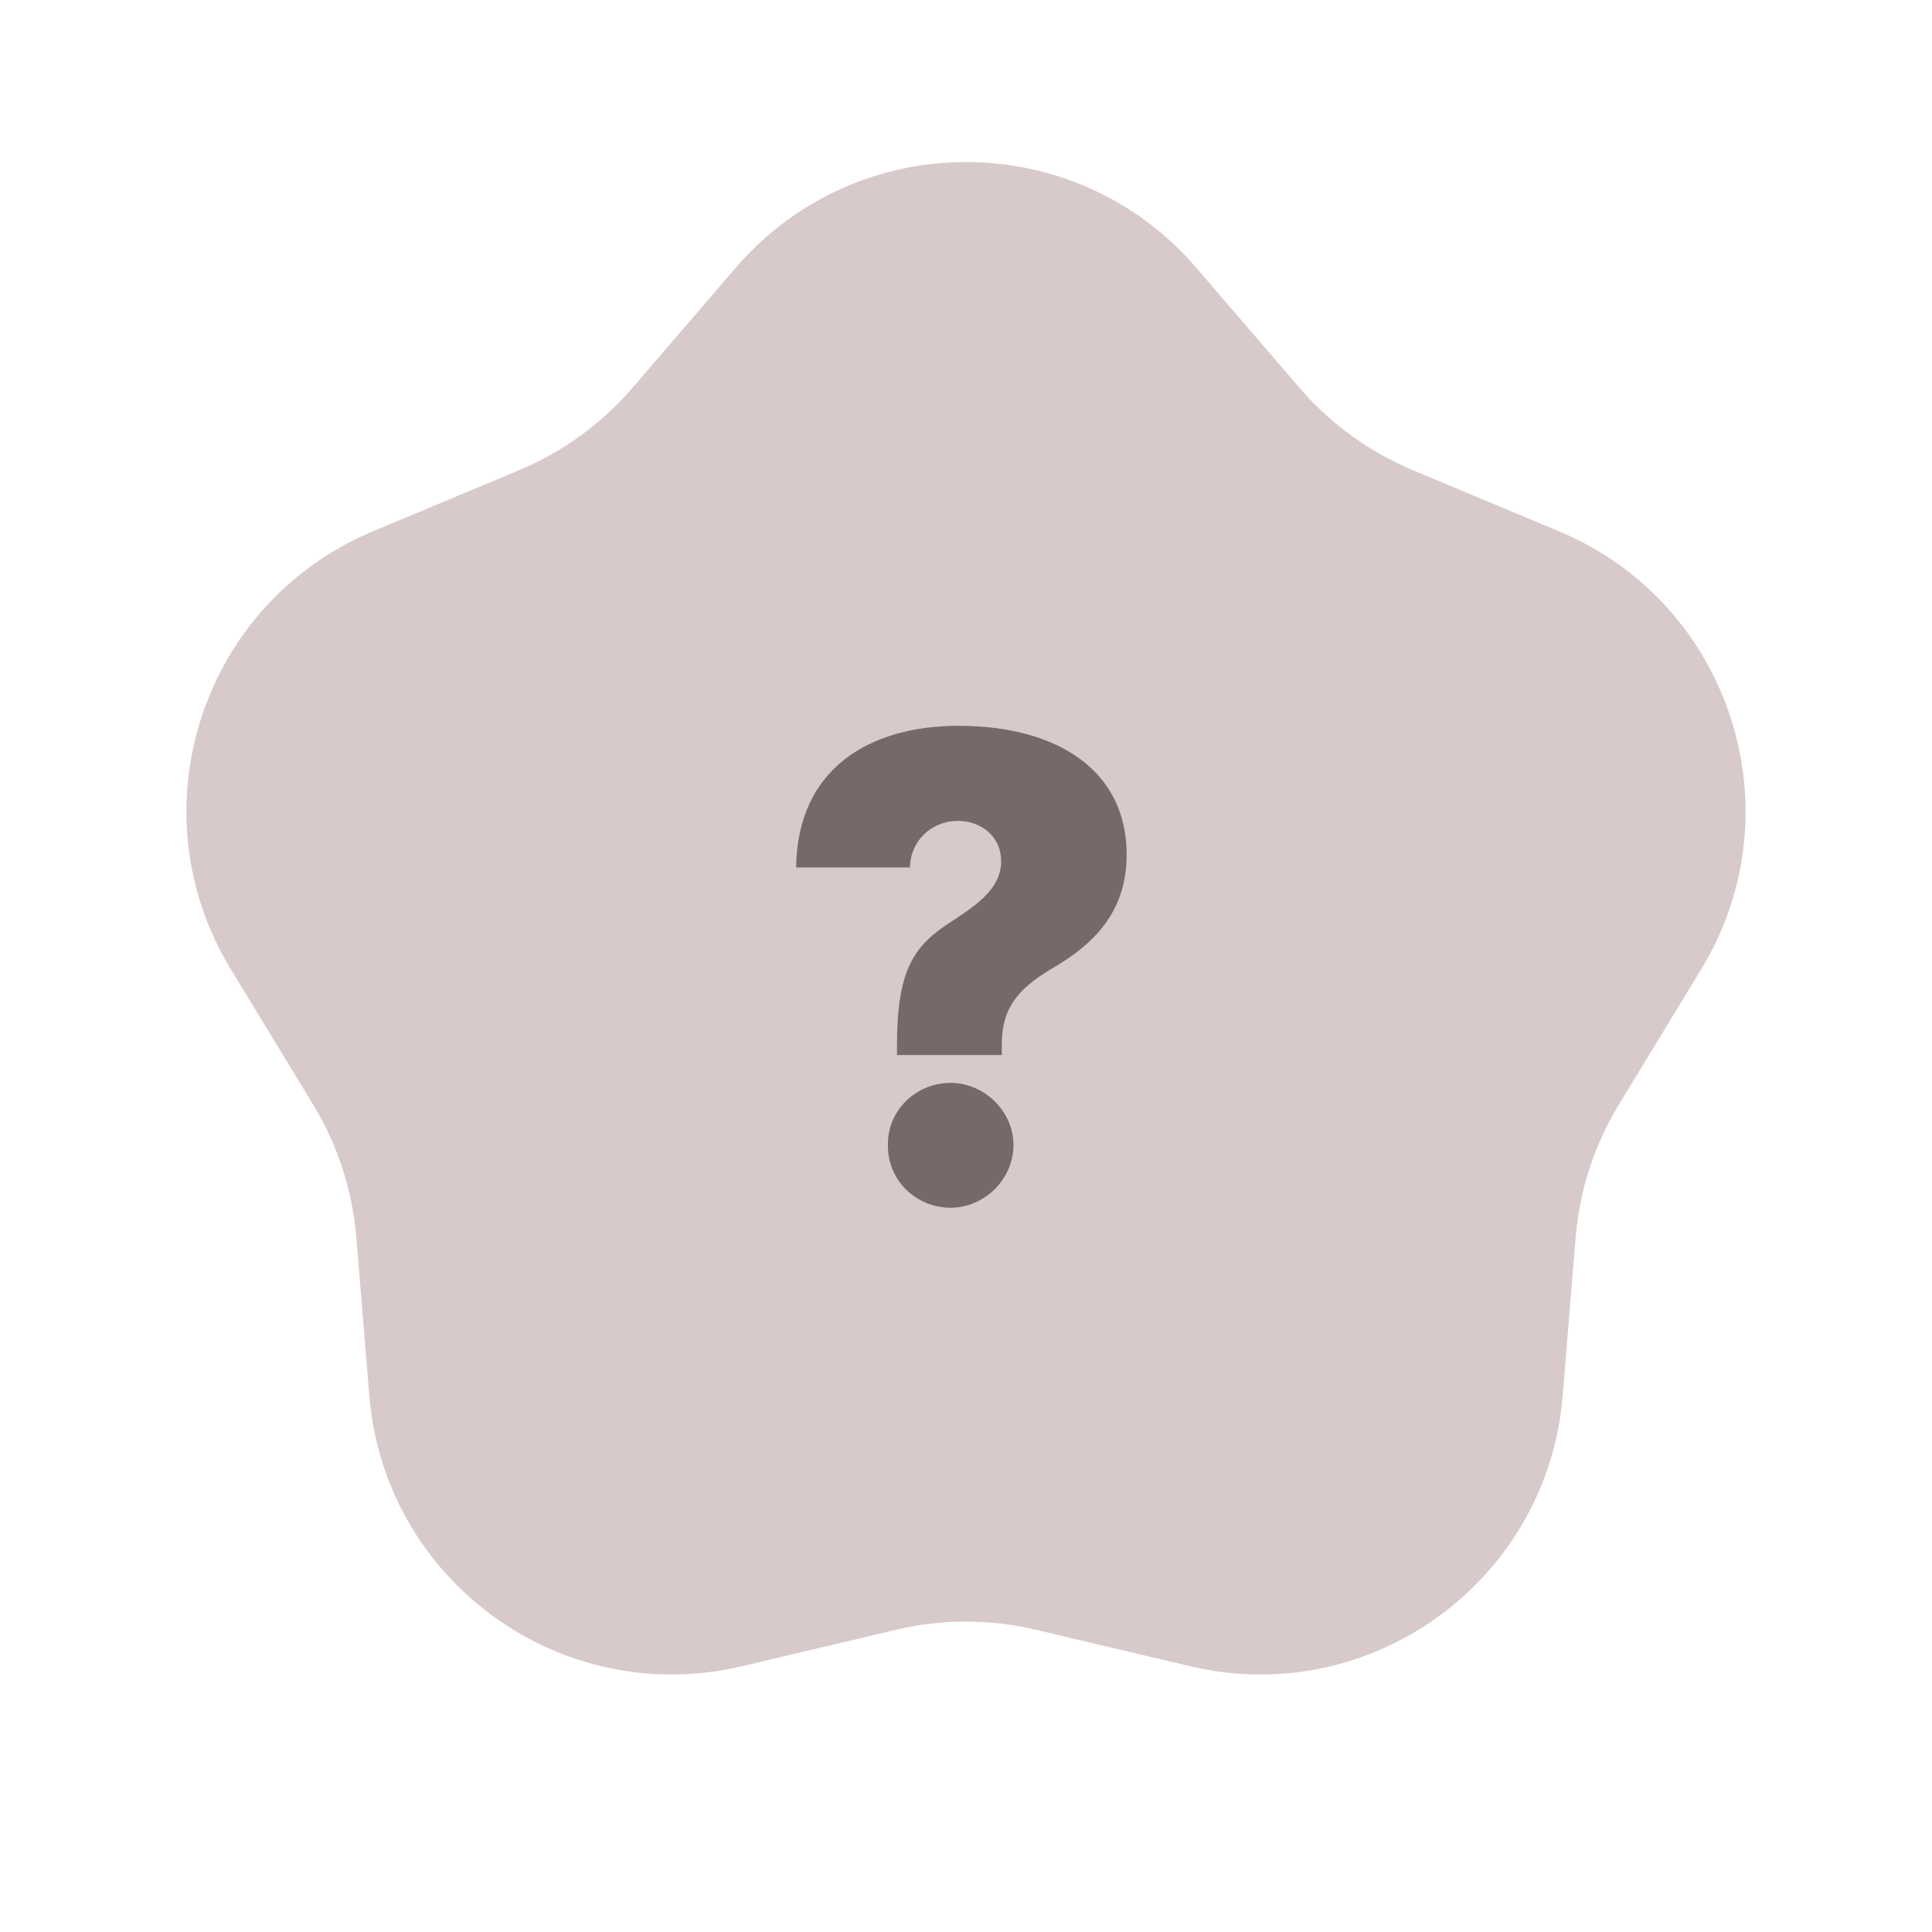 <svg width="140" height="140" viewBox="0 0 140 140" fill="none" xmlns="http://www.w3.org/2000/svg">
<path d="M53.319 19.397C62.097 9.19 77.903 9.19 86.681 19.397L94.175 28.112C96.406 30.706 99.211 32.745 102.368 34.065L112.971 38.499C125.392 43.693 130.276 58.724 123.281 70.227L117.308 80.047C115.53 82.971 114.459 86.269 114.179 89.679L113.238 101.134C112.137 114.551 99.35 123.842 86.249 120.743L75.064 118.098C71.734 117.31 68.266 117.31 64.936 118.098L53.751 120.743C40.65 123.842 27.863 114.551 26.762 101.134L25.821 89.679C25.541 86.269 24.47 82.971 22.692 80.047L16.72 70.227C9.724 58.724 14.608 43.693 27.029 38.499L37.633 34.065C40.789 32.745 43.594 30.706 45.825 28.112L53.319 19.397Z" fill="#D8CACA"/>
<path d="M65 75.703C65 70.172 66.312 68.484 68.844 66.844C70.953 65.484 72.547 64.312 72.547 62.391C72.547 60.656 71.141 59.484 69.406 59.484C67.578 59.484 65.984 60.844 65.938 62.859H57.688C57.781 55.641 63.078 52.594 69.453 52.594C76.484 52.594 81.641 55.734 81.641 61.922C81.641 65.906 79.484 68.297 76.25 70.172C73.812 71.625 72.594 72.984 72.594 75.703V76.453H65V75.703ZM68.891 87.516C66.359 87.516 64.297 85.5 64.344 82.969C64.297 80.484 66.359 78.469 68.891 78.469C71.281 78.469 73.438 80.484 73.438 82.969C73.438 85.5 71.281 87.516 68.891 87.516Z" fill="#786969"/>
</svg>
